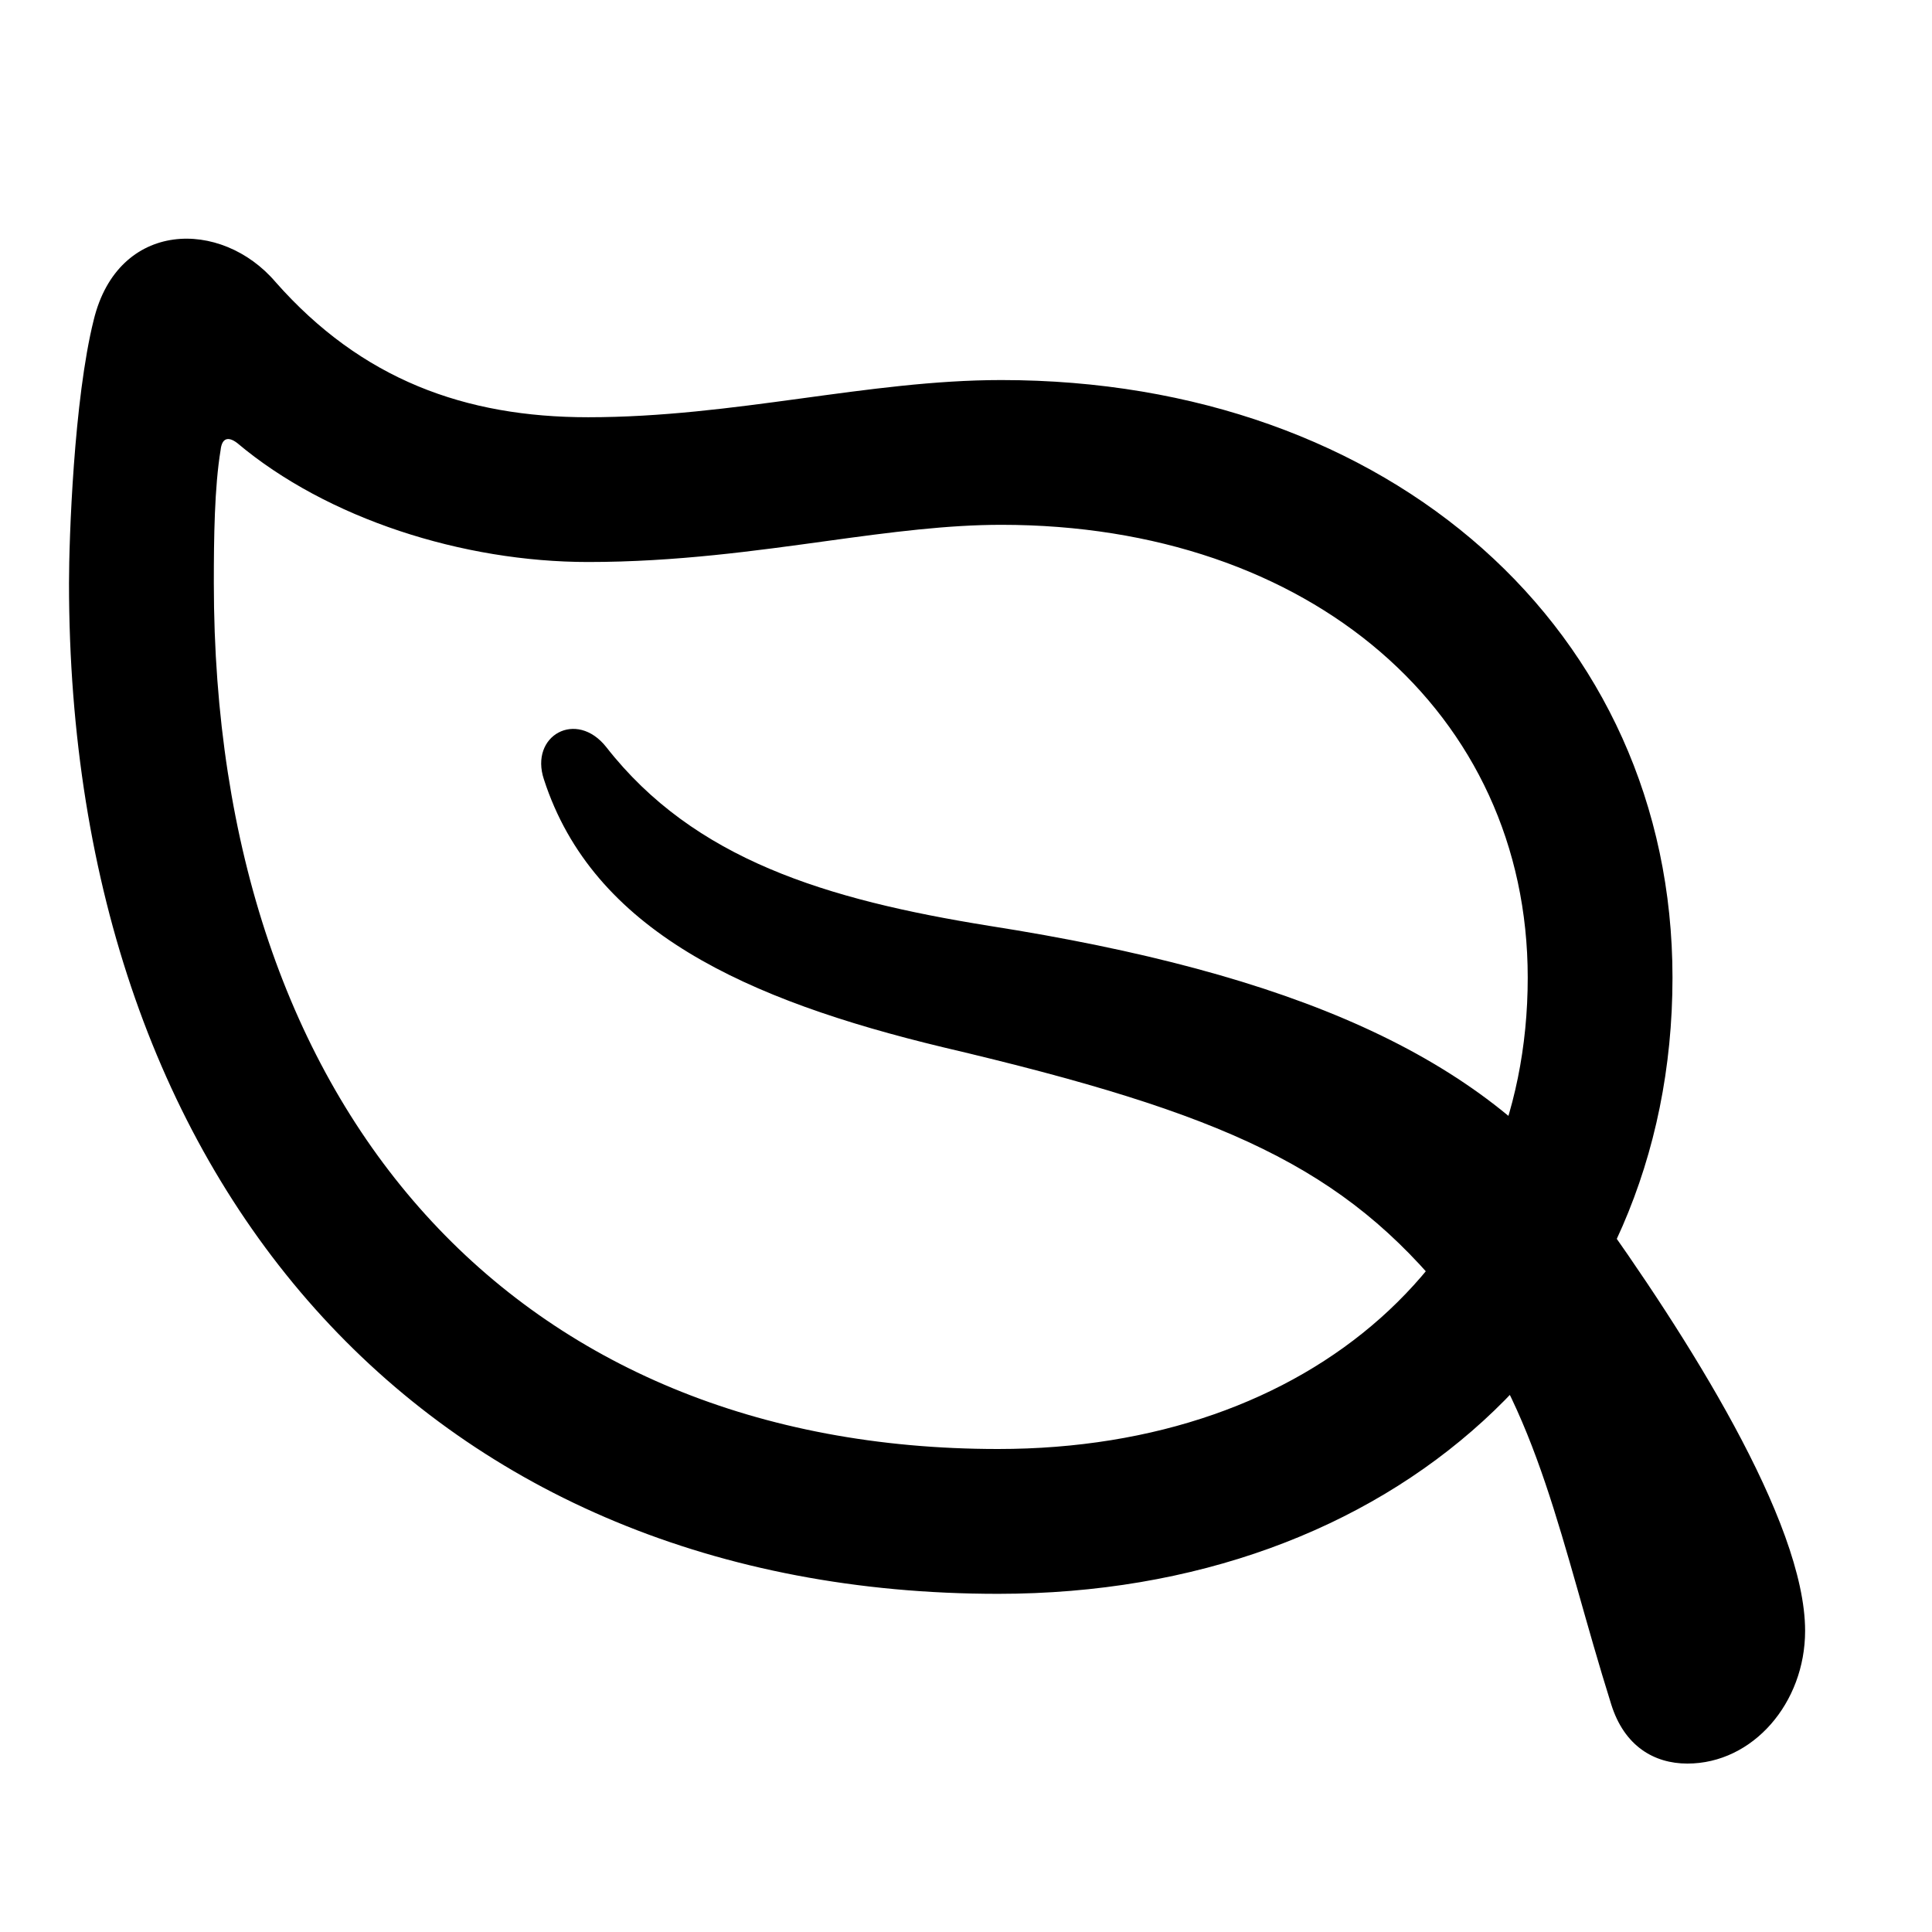 <svg width="28" height="28" viewBox="0 0 28 28" fill="none" xmlns="http://www.w3.org/2000/svg">
<path d="M1 8.45C1 17.287 6.312 23.099 14.465 23.099C20.181 23.099 24.239 19.394 24.239 14.168C24.239 9.142 20.146 5.508 14.512 5.508C12.581 5.508 10.647 6.047 8.524 6.047C6.74 6.047 5.239 5.5 3.994 4.088C3.209 3.167 1.711 3.183 1.358 4.638C1.07 5.79 1 7.813 1 8.45ZM3.099 8.45C3.099 7.796 3.108 7.06 3.197 6.524C3.216 6.34 3.313 6.326 3.437 6.42C4.741 7.519 6.711 8.145 8.524 8.145C9.8 8.145 10.961 7.981 11.995 7.839C12.928 7.71 13.738 7.606 14.512 7.606C18.992 7.606 22.141 10.333 22.141 14.168C22.141 18.212 19.015 21 14.465 21C7.496 21 3.099 16.131 3.099 8.45ZM7.883 11.296C8.594 13.491 10.821 14.493 13.665 15.177C17.775 16.143 19.471 16.921 21.012 18.833C22.313 20.432 22.621 22.376 23.351 24.701C23.54 25.305 23.971 25.559 24.455 25.559C25.404 25.559 26.161 24.681 26.161 23.635C26.161 22.051 24.45 19.36 23.066 17.438C21.481 15.3 18.734 14.108 14.336 13.418C11.969 13.037 10.059 12.455 8.787 10.828C8.353 10.278 7.671 10.661 7.883 11.296Z" fill="black"/>
</svg>

